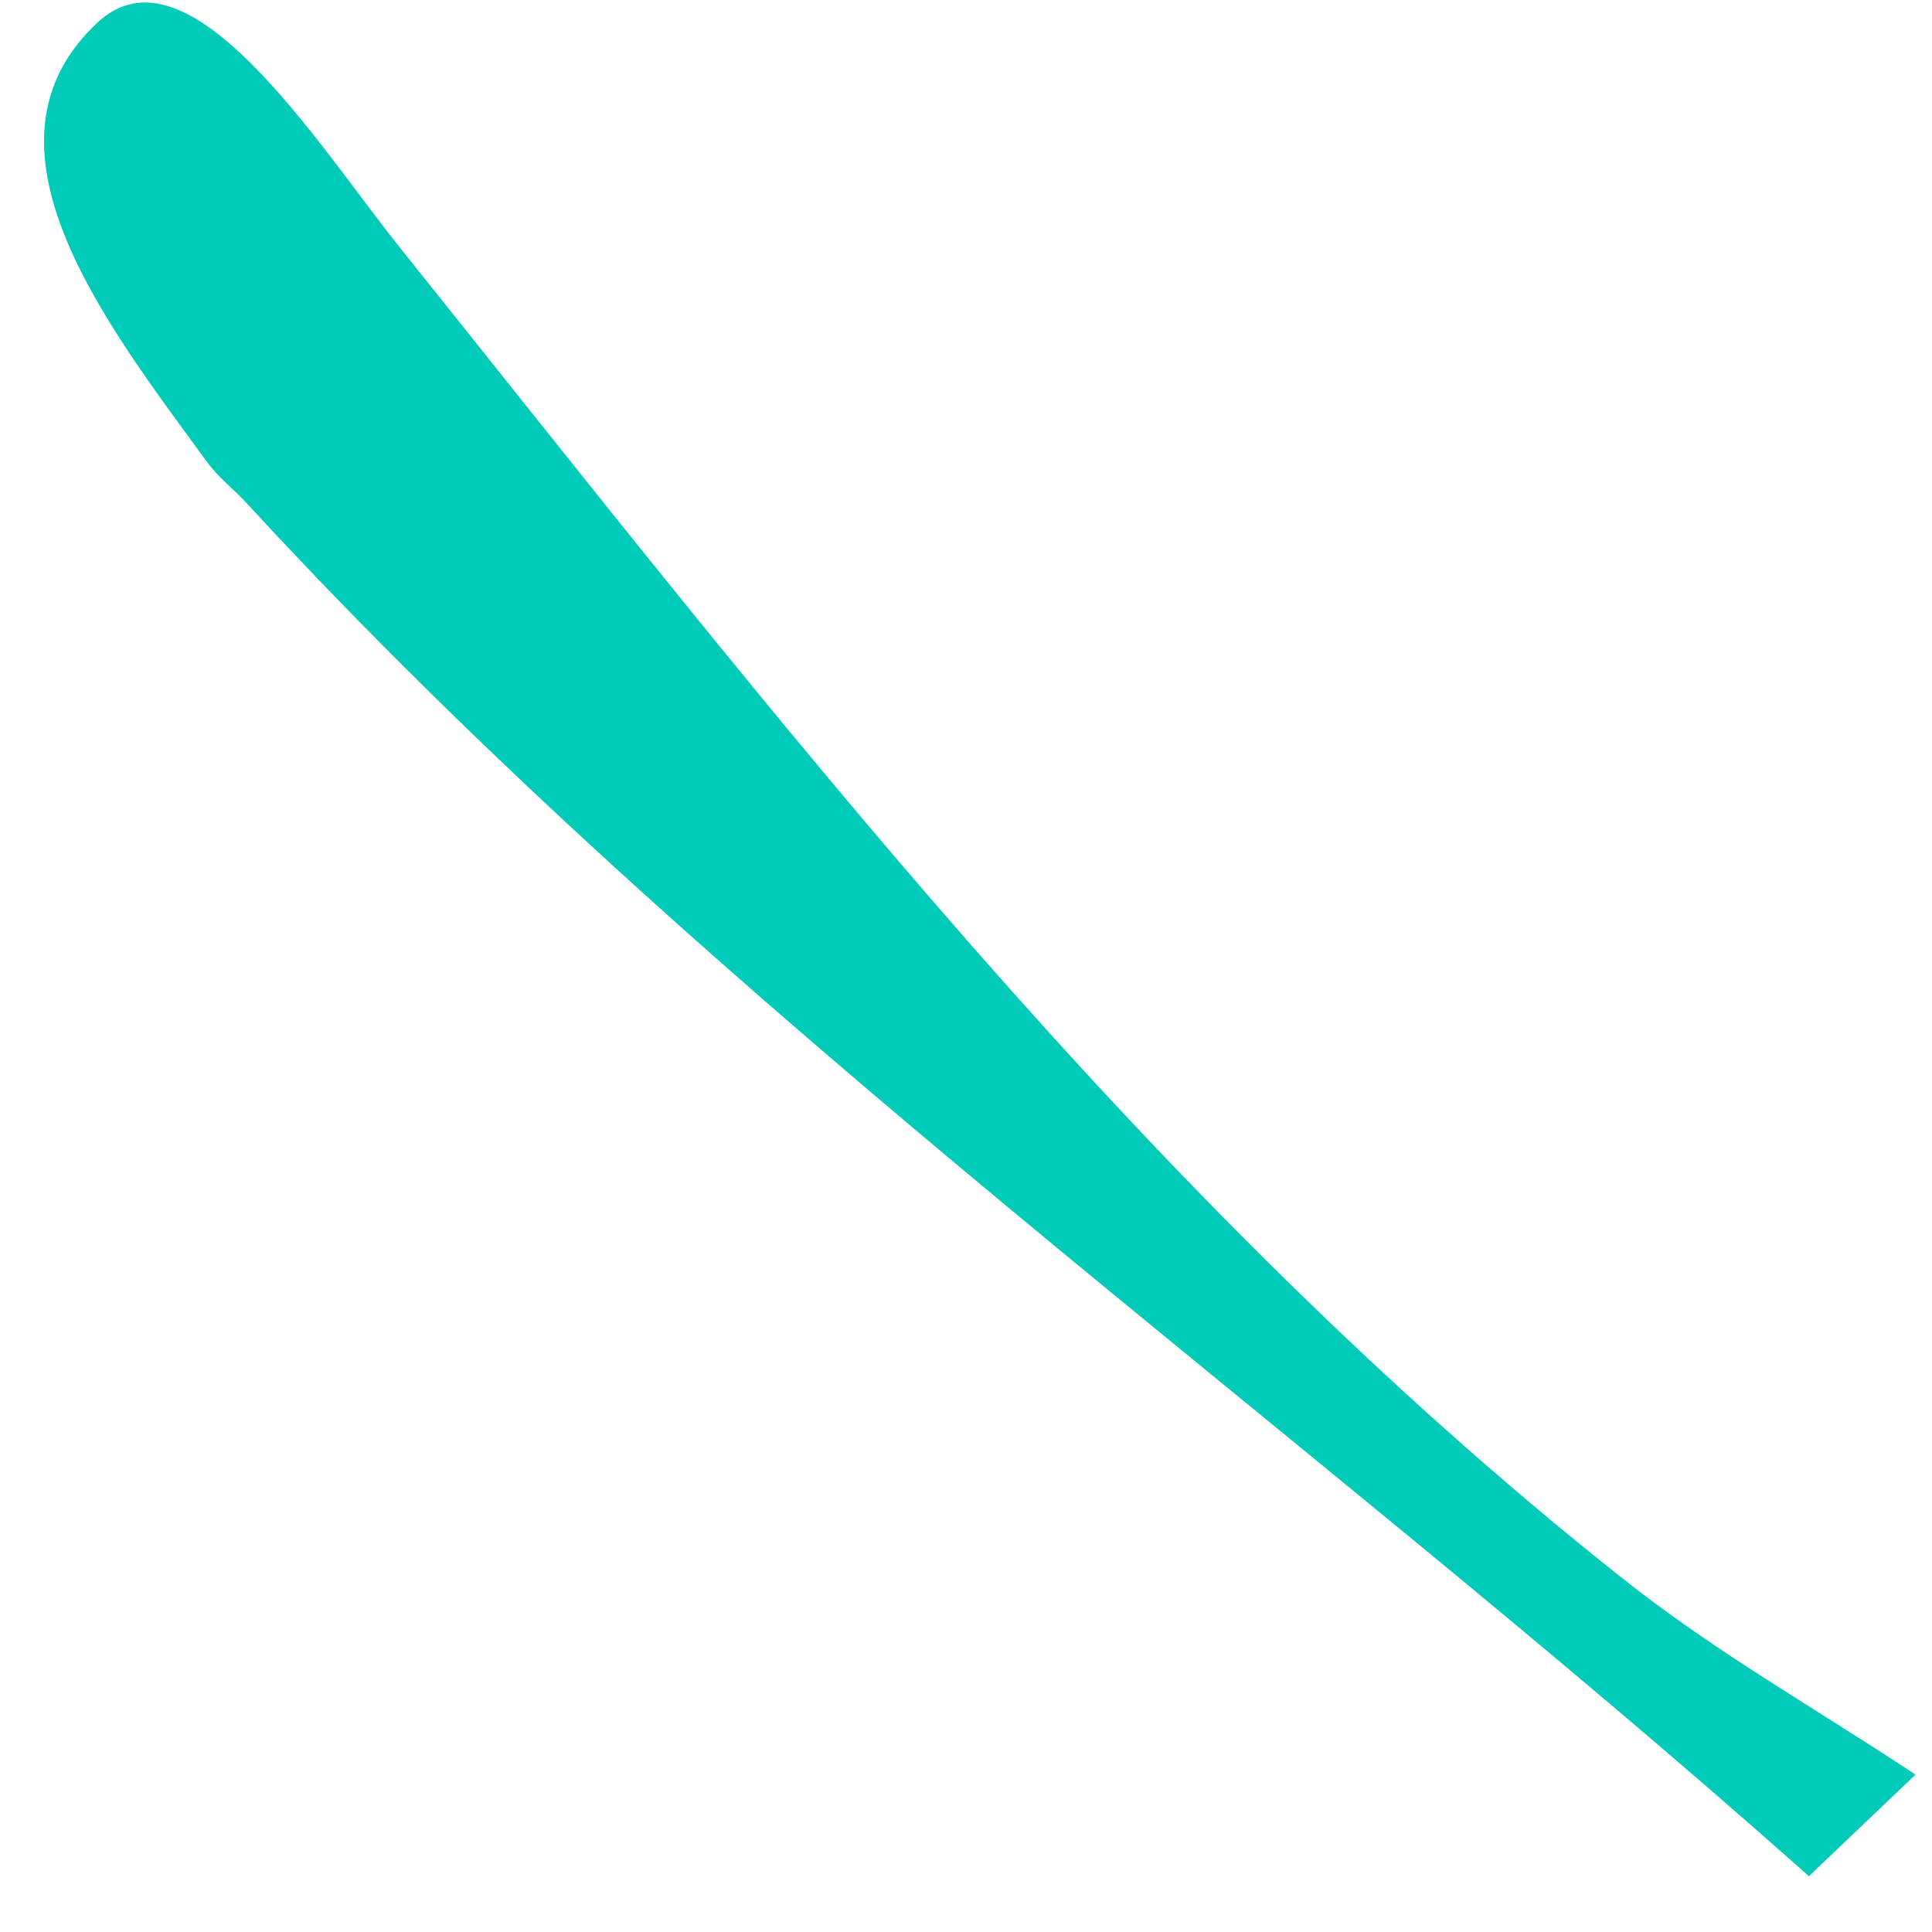 <svg width="28" height="28" viewBox="0 0 28 28" fill="none" xmlns="http://www.w3.org/2000/svg">
<path d="M26.221 27.195C18.721 20.524 10.446 14.755 3.599 7.318C3.408 7.103 3.168 6.927 3.001 6.696C1.564 4.725 -0.51 2.107 1.421 0.32C2.745 -0.901 4.629 2.131 5.786 3.576C11.26 10.414 16.582 17.38 23.508 22.87C24.841 23.931 26.341 24.777 27.761 25.719C27.251 26.206 26.732 26.7 26.221 27.187V27.195Z" fill="#00CAB8"/>
</svg>
